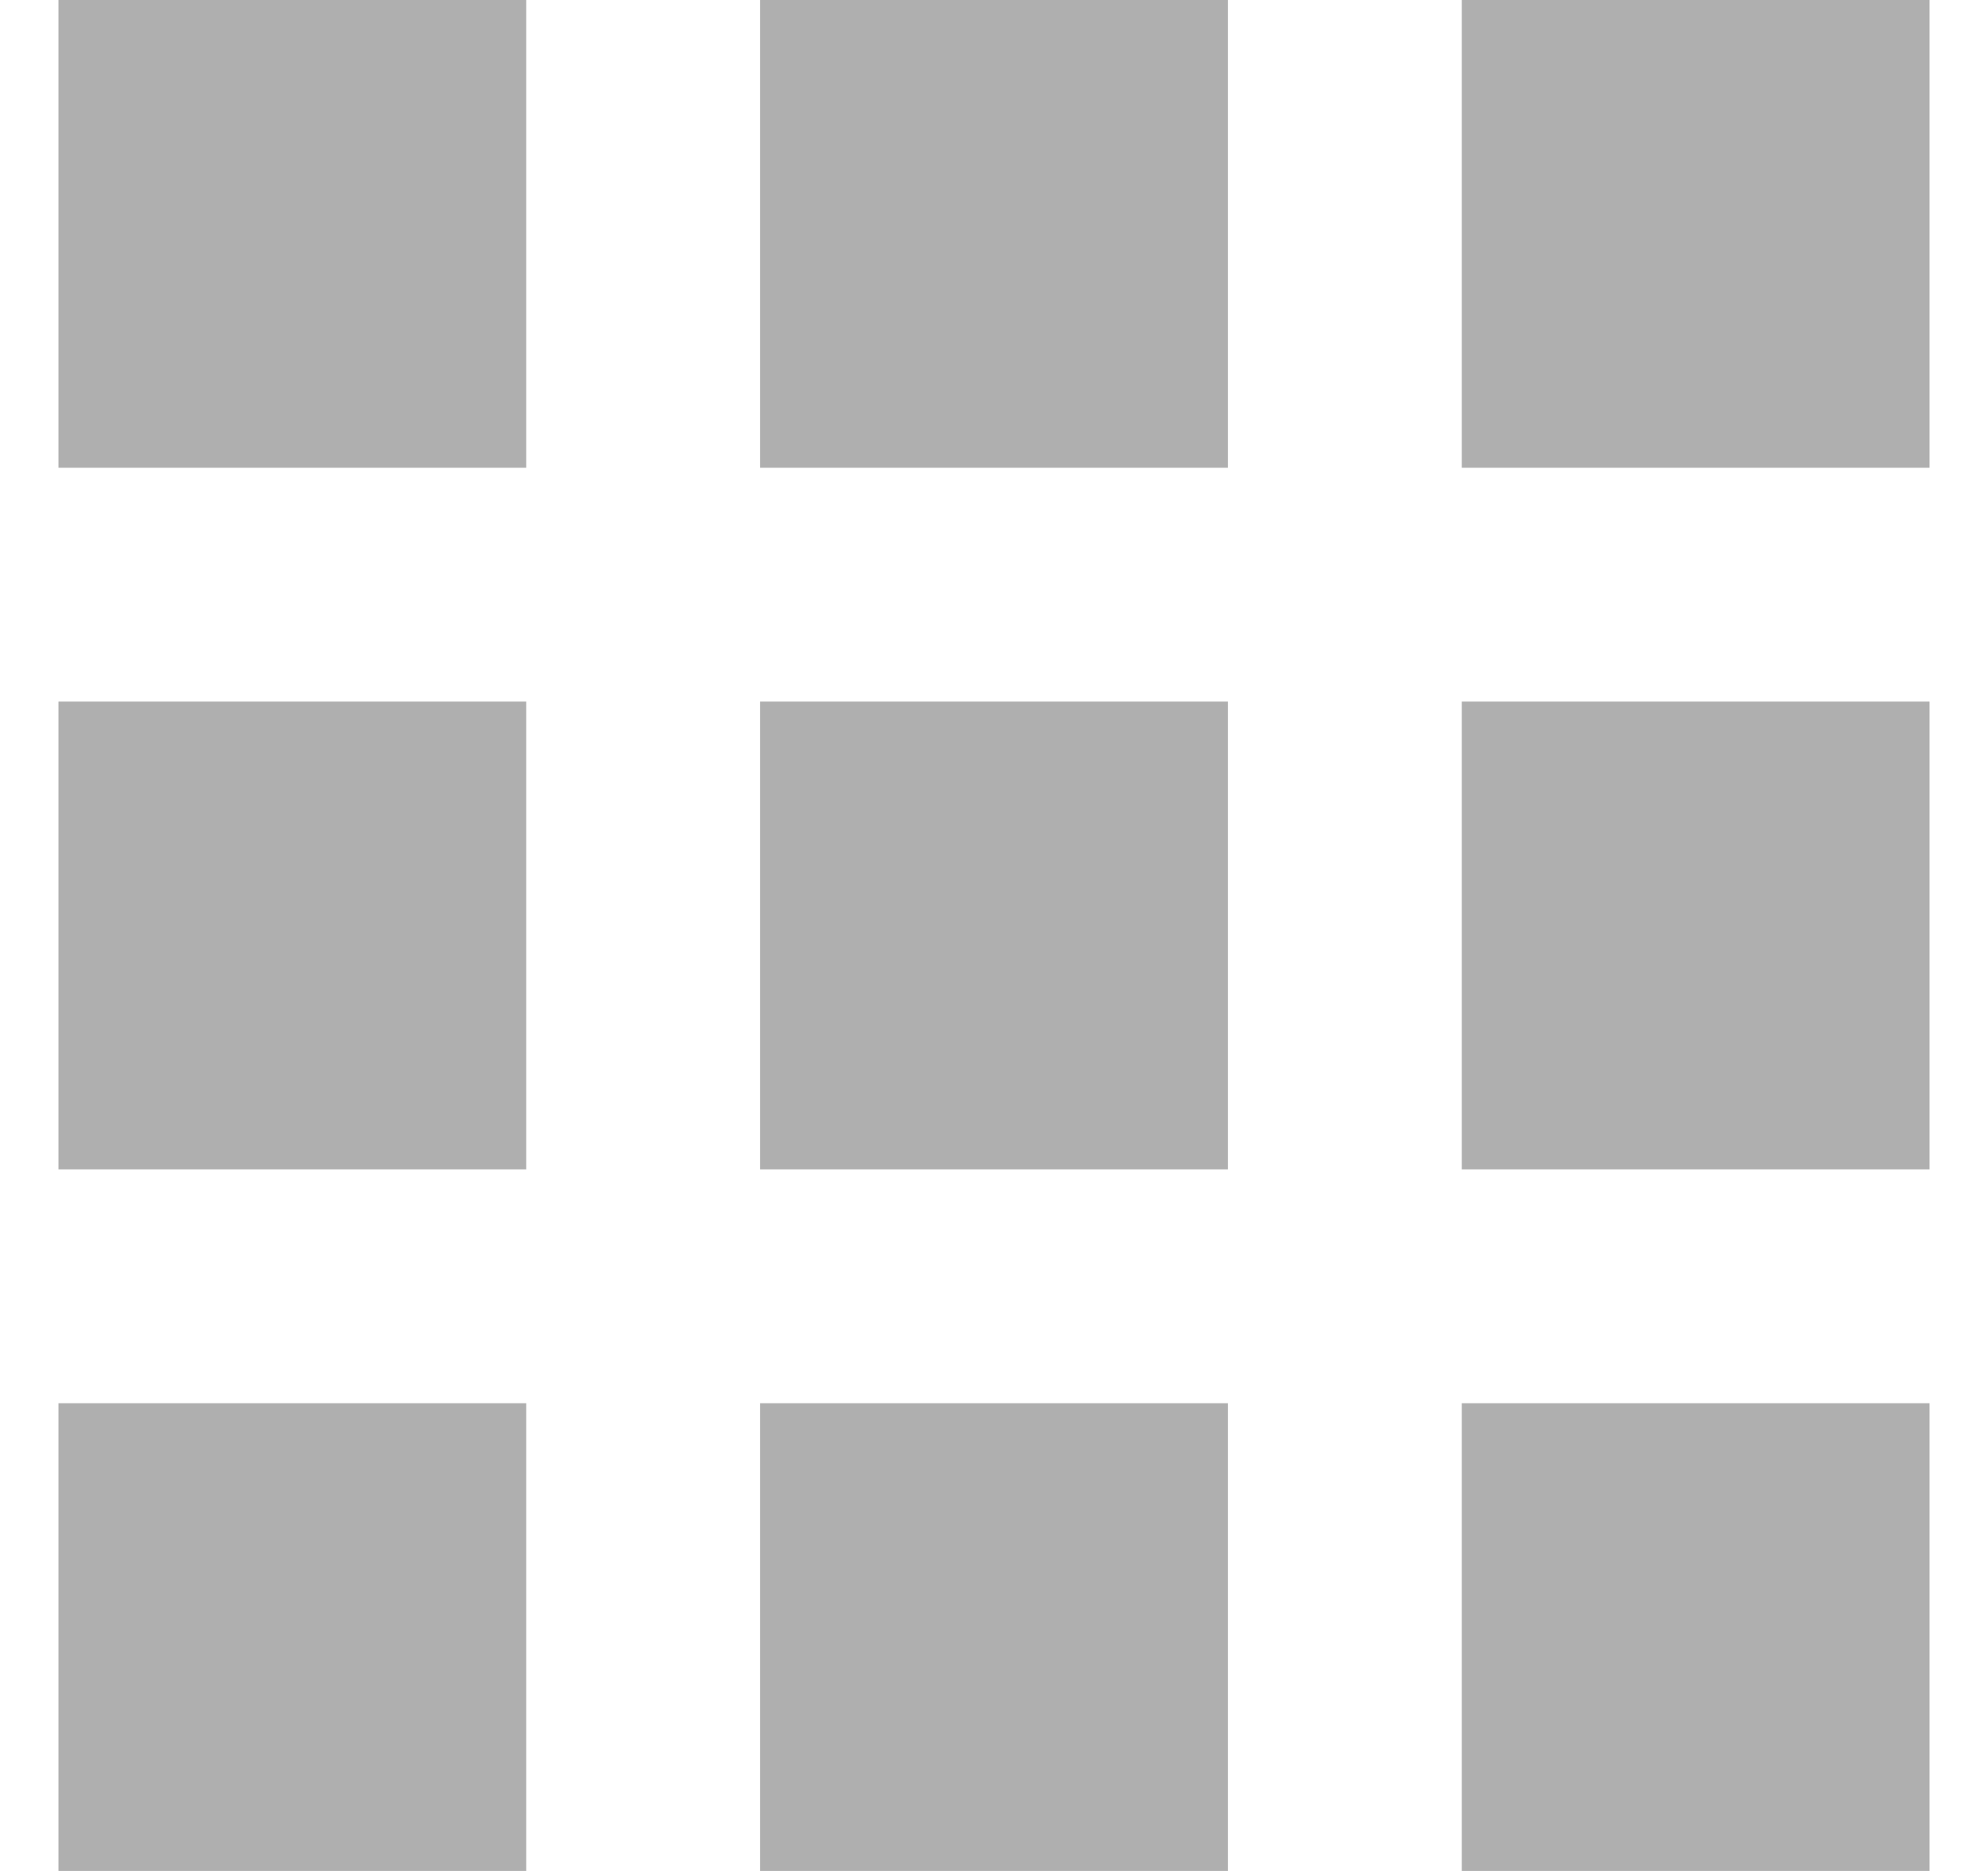 <svg width="17" height="16" viewBox="0 0 17 16" fill="none" xmlns="http://www.w3.org/2000/svg">
<path d="M0.5 0H4.5V4H0.5V0Z" fill="#AFAFAF"/>
<path d="M0.5 6H4.5V10H0.5V6Z" fill="#AFAFAF"/>
<path d="M4.5 12H0.5V16H4.5V12Z" fill="#AFAFAF"/>
<path d="M6.5 0H10.5V4H6.5V0Z" fill="#AFAFAF"/>
<path d="M10.5 6H6.5V10H10.5V6Z" fill="#AFAFAF"/>
<path d="M6.5 12H10.5V16H6.5V12Z" fill="#AFAFAF"/>
<path d="M16.5 0H12.5V4H16.5V0Z" fill="#AFAFAF"/>
<path d="M12.5 6H16.5V10H12.5V6Z" fill="#AFAFAF"/>
<path d="M16.5 12H12.5V16H16.5V12Z" fill="#AFAFAF"/>
</svg>
